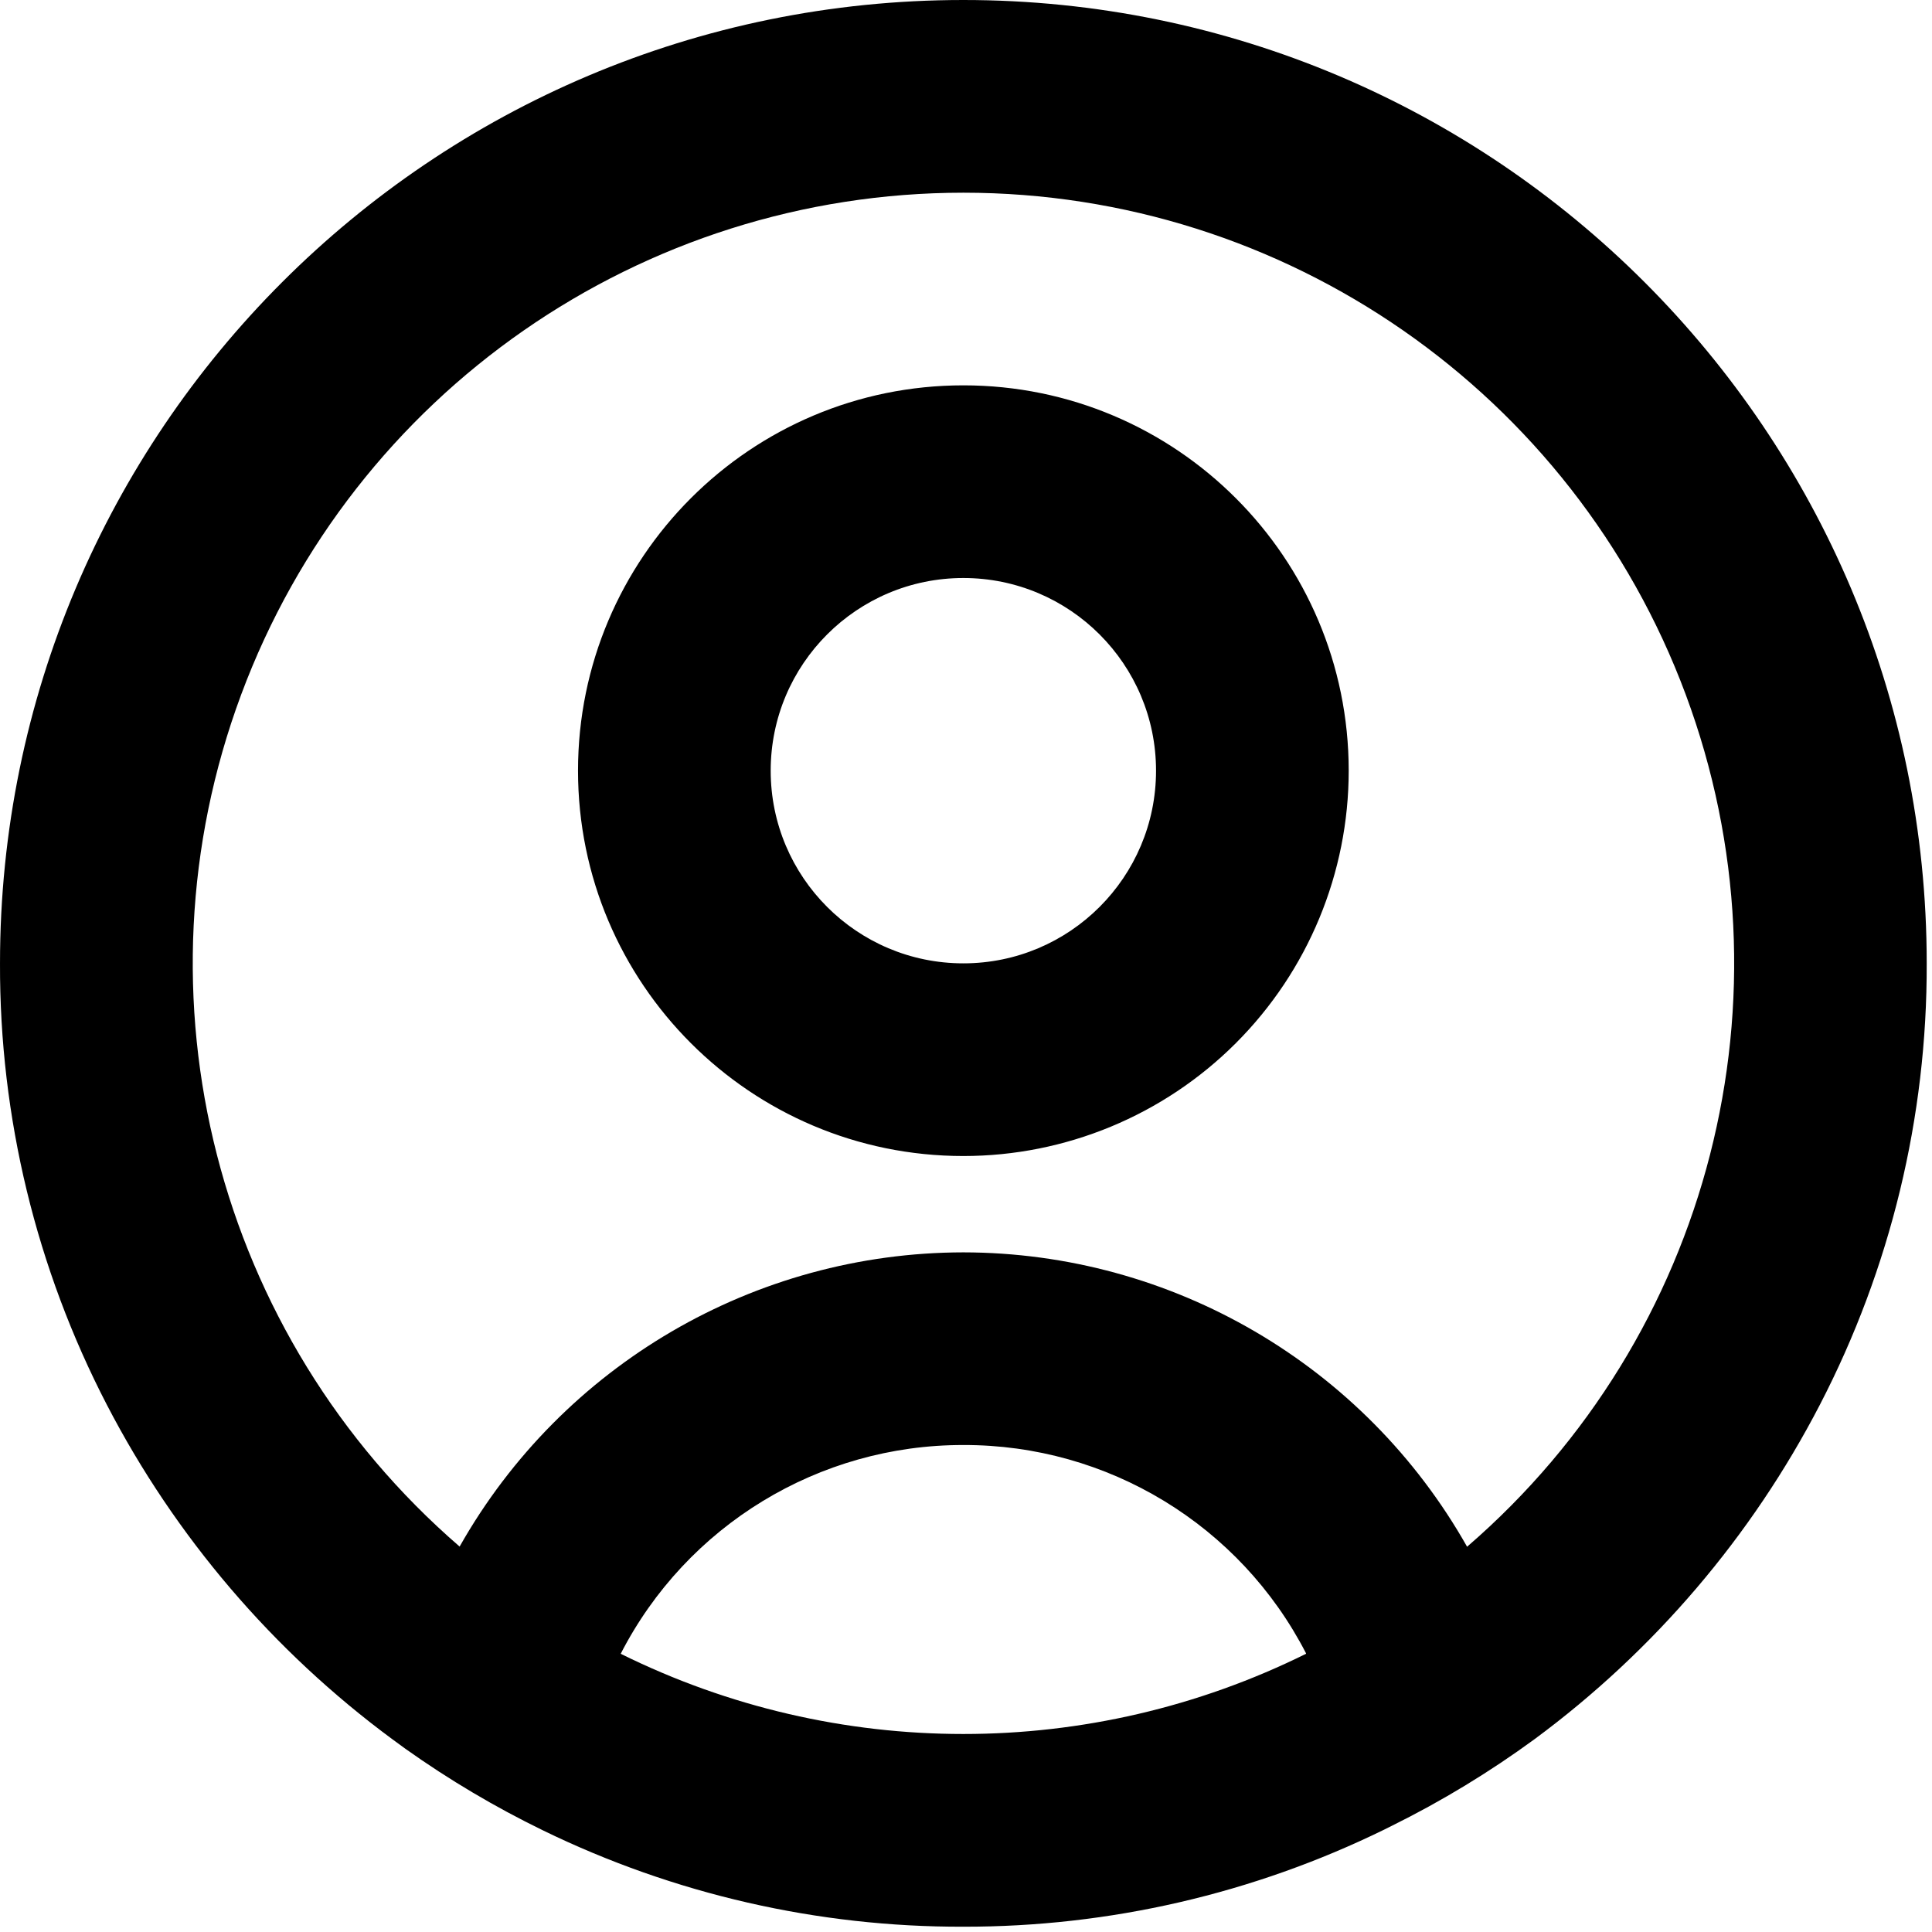 <svg width="342" height="342" viewBox="0 0 342 342" fill="none" xmlns="http://www.w3.org/2000/svg">
<path d="M170.533 341.063C144.75 341.136 119.292 335.302 96.113 324.009C87.63 319.883 79.502 315.063 71.812 309.6L69.476 307.894C48.327 292.284 31.036 272.035 18.931 248.703C6.409 224.554 -0.085 197.734 0.001 170.531C0.001 76.349 76.351 0 170.533 0C264.714 0 341.064 76.349 341.064 170.531C341.15 197.721 334.663 224.528 322.152 248.669C310.063 271.987 292.797 292.229 271.675 307.843C263.708 313.675 255.251 318.81 246.402 323.191L245.038 323.873C221.844 335.225 196.357 341.107 170.533 341.063ZM170.533 255.797C144.979 255.748 121.551 270.019 109.875 292.751C148.098 311.683 192.968 311.683 231.191 292.751V292.666C219.501 269.96 196.072 255.719 170.533 255.797ZM170.533 221.691C207.472 221.738 241.532 241.645 259.704 273.805L259.96 273.583L260.198 273.379L259.908 273.635L259.738 273.771C302.865 236.512 318.286 176.369 298.408 122.955C278.53 69.541 227.543 34.112 170.55 34.112C113.557 34.112 62.569 69.541 42.692 122.955C22.814 176.369 38.235 236.512 81.362 273.771C99.545 241.626 133.602 221.735 170.533 221.691ZM170.533 204.638C132.86 204.638 102.32 174.097 102.32 136.425C102.32 98.752 132.86 68.213 170.533 68.213C208.205 68.213 238.746 98.752 238.746 136.425C238.746 154.517 231.559 171.867 218.766 184.658C205.975 197.451 188.625 204.638 170.533 204.638ZM170.533 102.319C151.696 102.319 136.427 117.589 136.427 136.425C136.427 155.262 151.696 170.531 170.533 170.531C189.37 170.531 204.639 155.262 204.639 136.425C204.639 117.589 189.37 102.319 170.533 102.319Z" fill="black"/>
</svg>